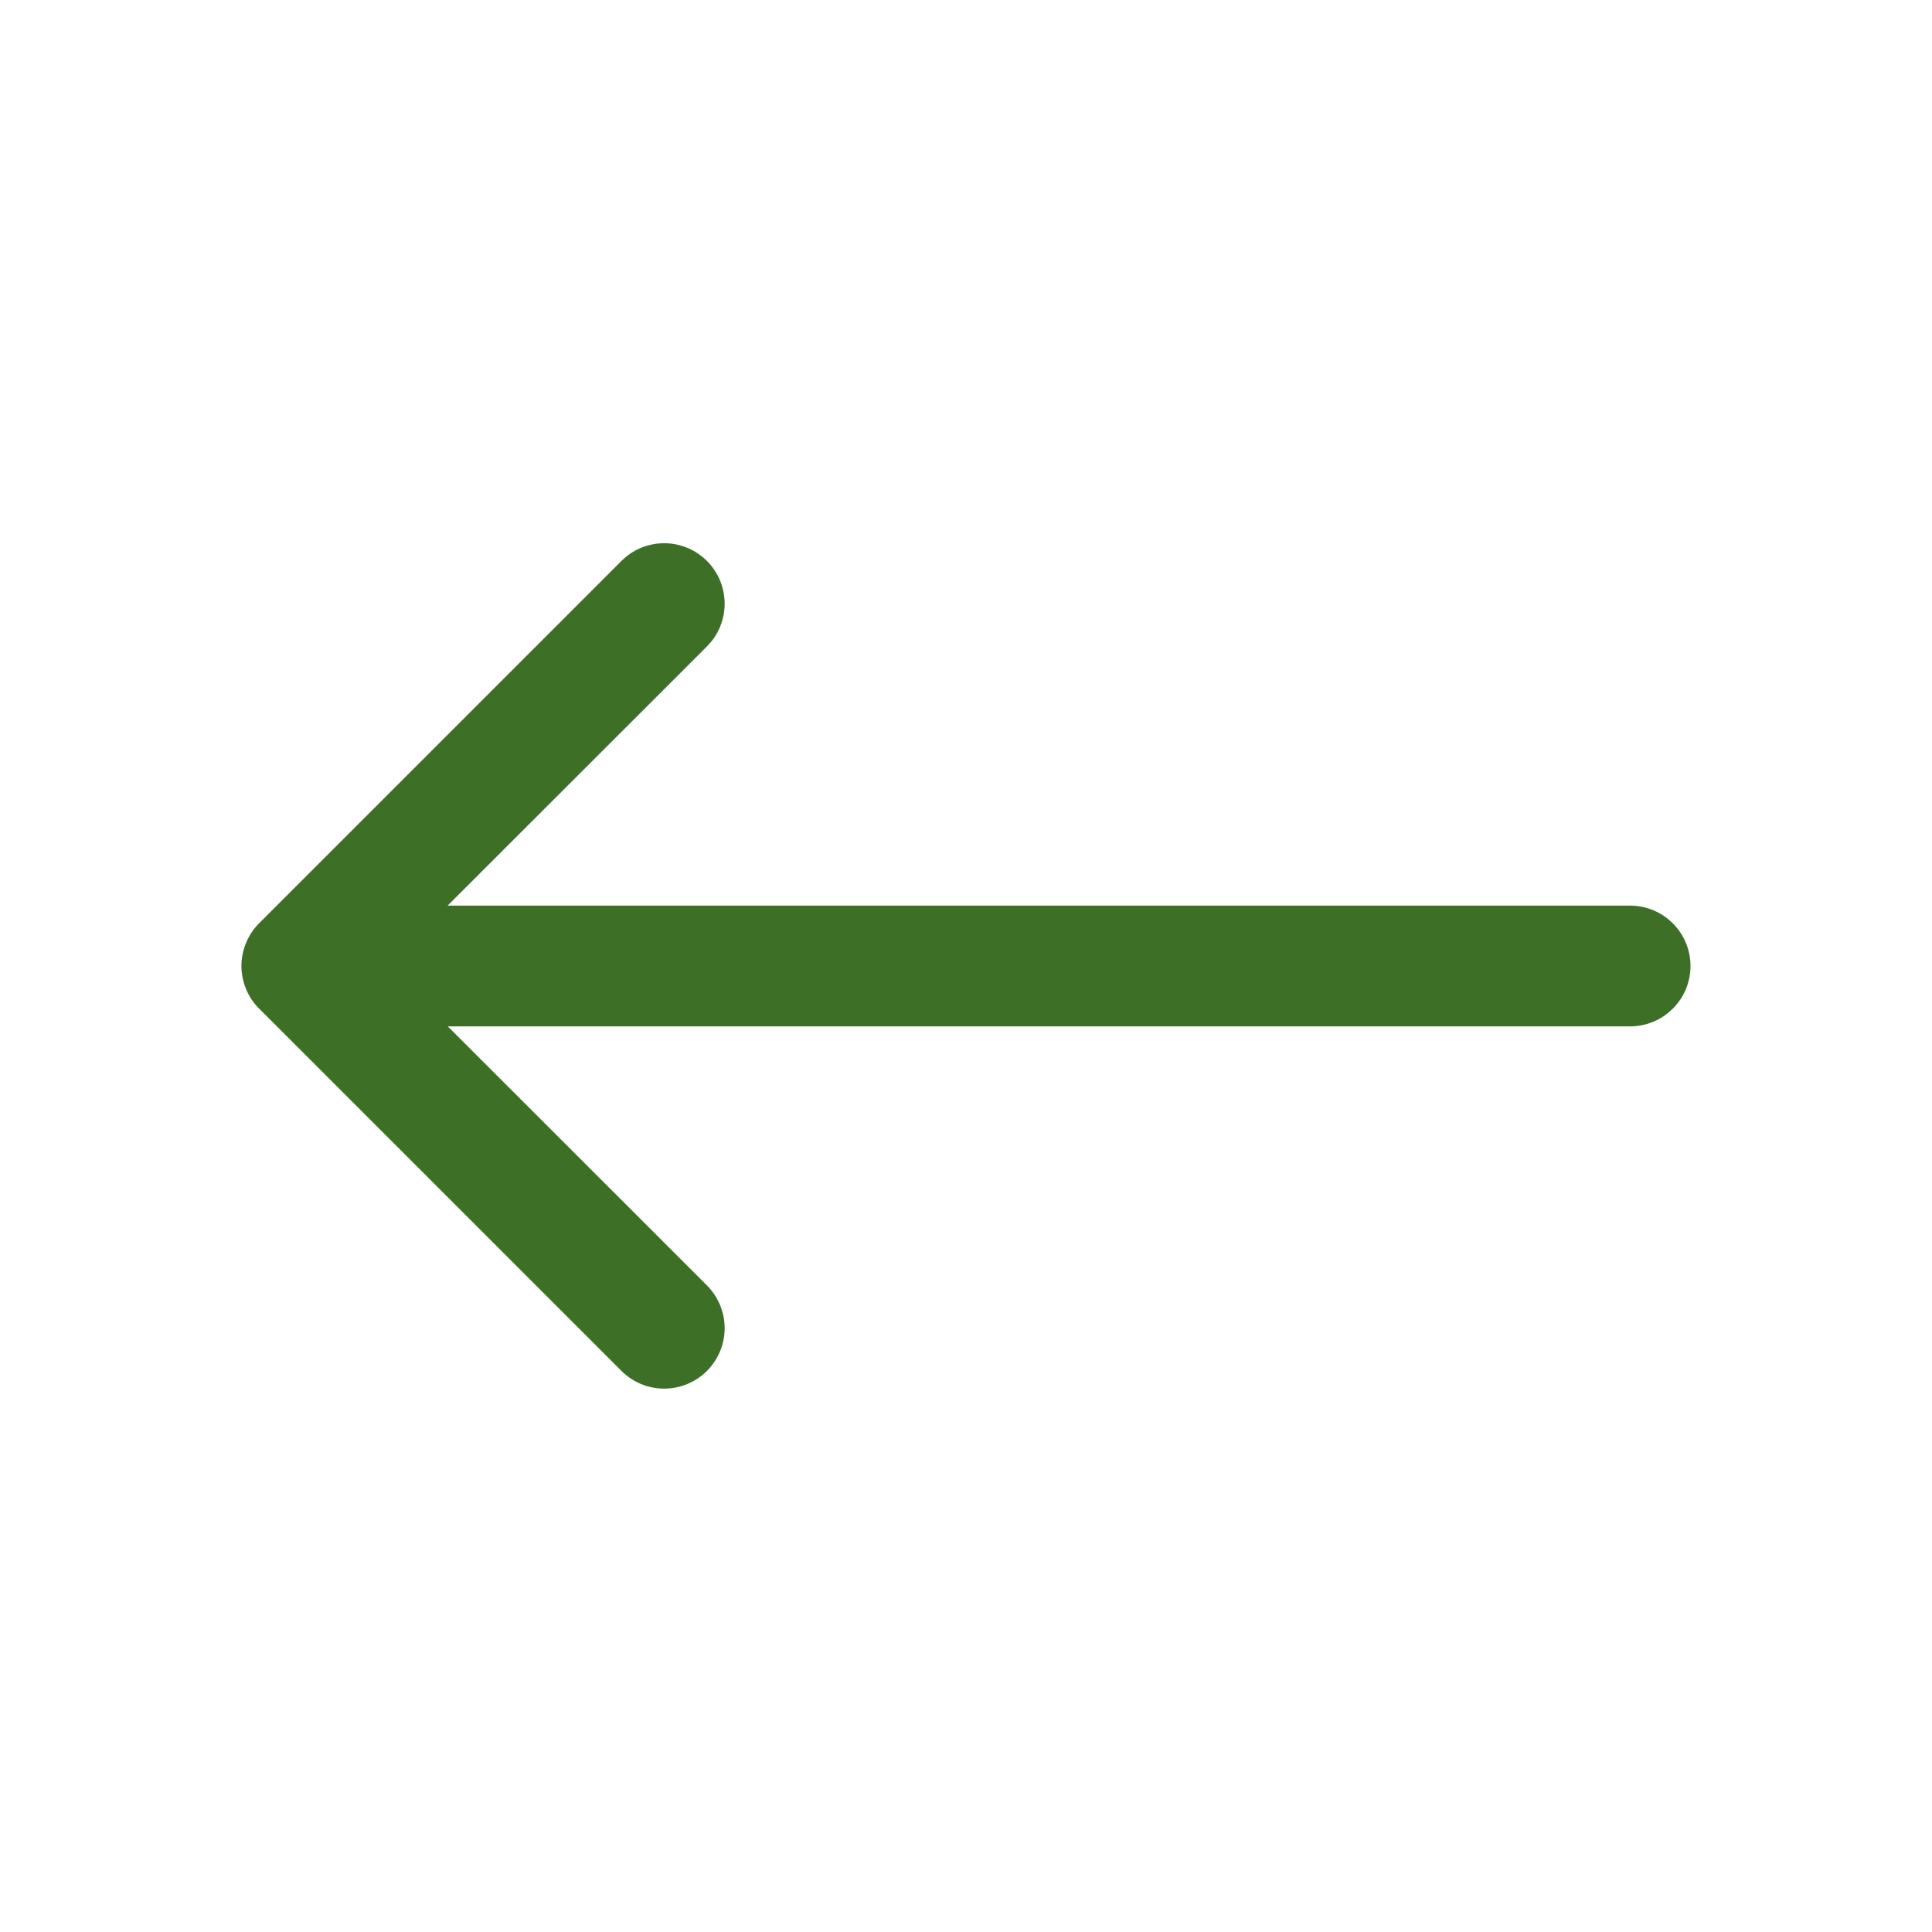 <svg width="24" height="24" viewBox="0 0 24 24" fill="none" xmlns="http://www.w3.org/2000/svg">
<path fill-rule="evenodd" clip-rule="evenodd" d="M8.782 6.968C8.712 6.899 8.629 6.843 8.538 6.805C8.447 6.768 8.349 6.748 8.251 6.748C8.152 6.748 8.054 6.768 7.963 6.805C7.872 6.843 7.789 6.899 7.72 6.968L3.22 11.468C3.15 11.538 3.094 11.621 3.057 11.712C3.019 11.803 2.999 11.901 2.999 11.999C2.999 12.098 3.019 12.196 3.057 12.287C3.094 12.378 3.15 12.461 3.22 12.53L7.72 17.03C7.86 17.171 8.051 17.25 8.251 17.25C8.45 17.25 8.641 17.171 8.782 17.03C8.922 16.89 9.002 16.698 9.002 16.499C9.002 16.3 8.922 16.109 8.782 15.968L4.811 11.999L8.782 8.03C8.851 7.961 8.907 7.878 8.945 7.787C8.982 7.696 9.002 7.598 9.002 7.499C9.002 7.401 8.982 7.303 8.945 7.212C8.907 7.121 8.851 7.038 8.782 6.968Z" fill="#3E6F26"/>
<path fill-rule="evenodd" clip-rule="evenodd" d="M21 12C21 11.801 20.921 11.61 20.78 11.47C20.64 11.329 20.449 11.25 20.25 11.25H4.5C4.301 11.25 4.11 11.329 3.97 11.47C3.829 11.61 3.75 11.801 3.75 12C3.75 12.199 3.829 12.39 3.97 12.53C4.11 12.671 4.301 12.75 4.5 12.75H20.25C20.449 12.75 20.64 12.671 20.78 12.53C20.921 12.39 21 12.199 21 12Z" fill="#3E6F26"/>
</svg>
